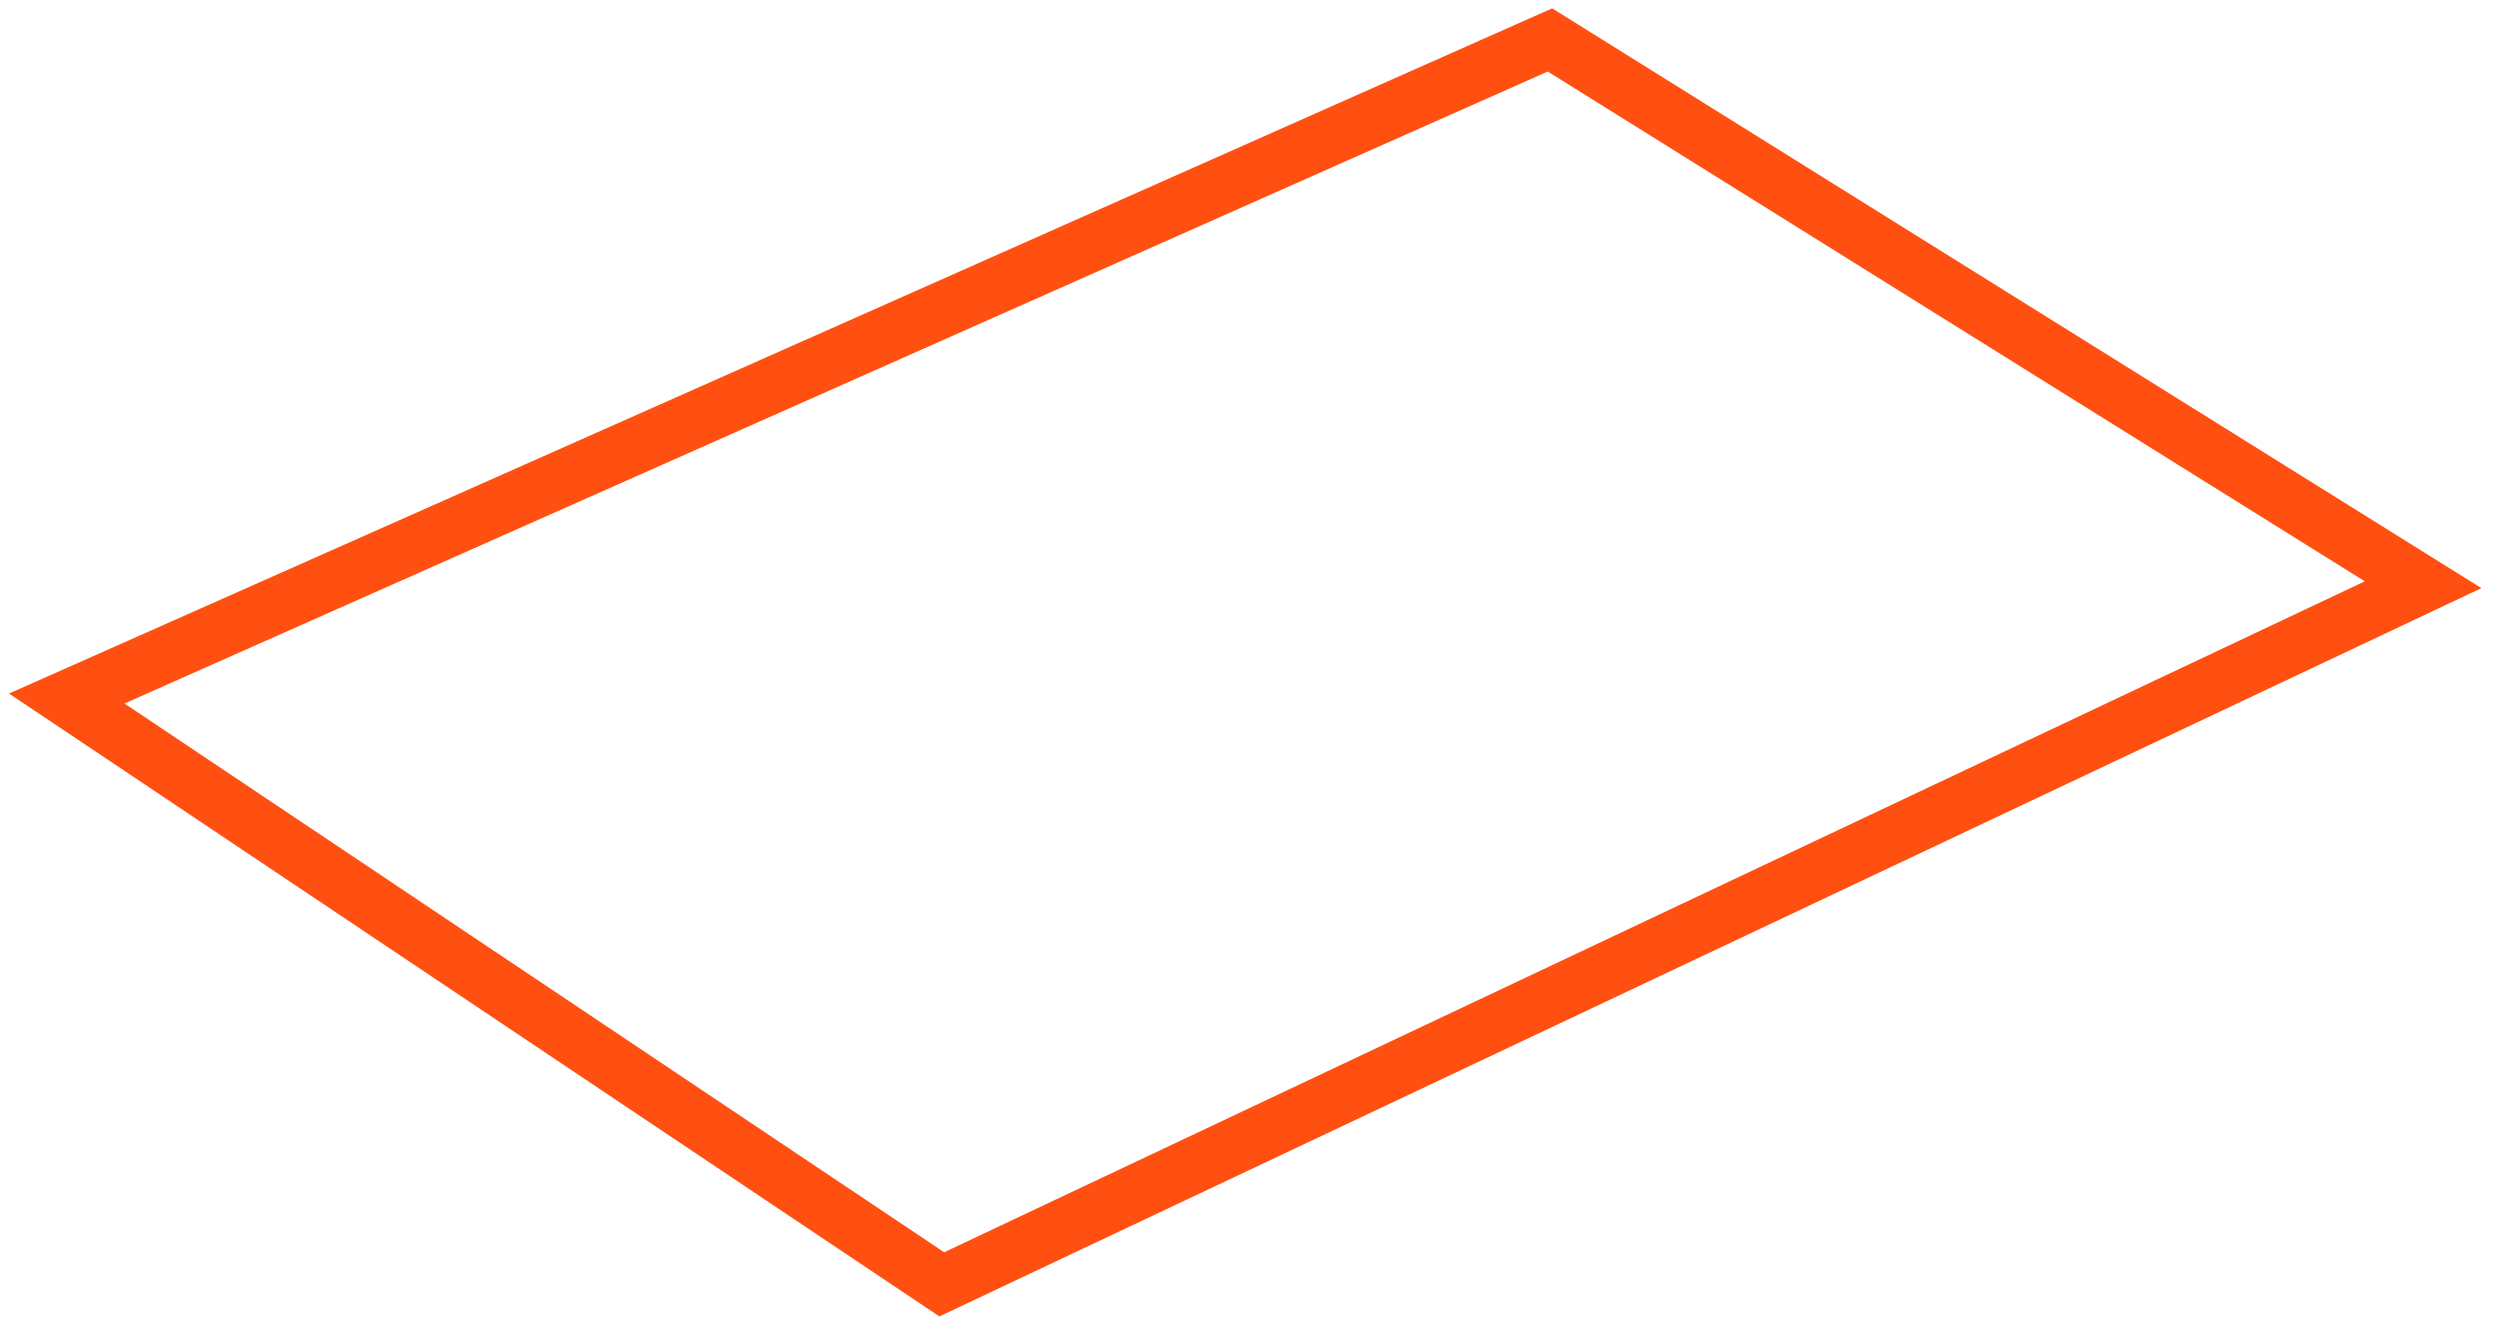 <svg width="134" height="71" viewBox="0 0 134 71" version="1.1" xmlns="http://www.w3.org/2000/svg" xmlns:xlink="http://www.w3.org/1999/xlink">
<g id="Canvas" fill="none">
<path id="Vector" d="M 79.5 1.2207e-05L -2.44141e-05 35.3L 46.9 66.7L 126.3 29.2L 79.5 1.2207e-05Z" transform="translate(3.578 2.141)" stroke="#FF5012" stroke-width="3" stroke-miterlimit="10"/>
</g>
</svg>

